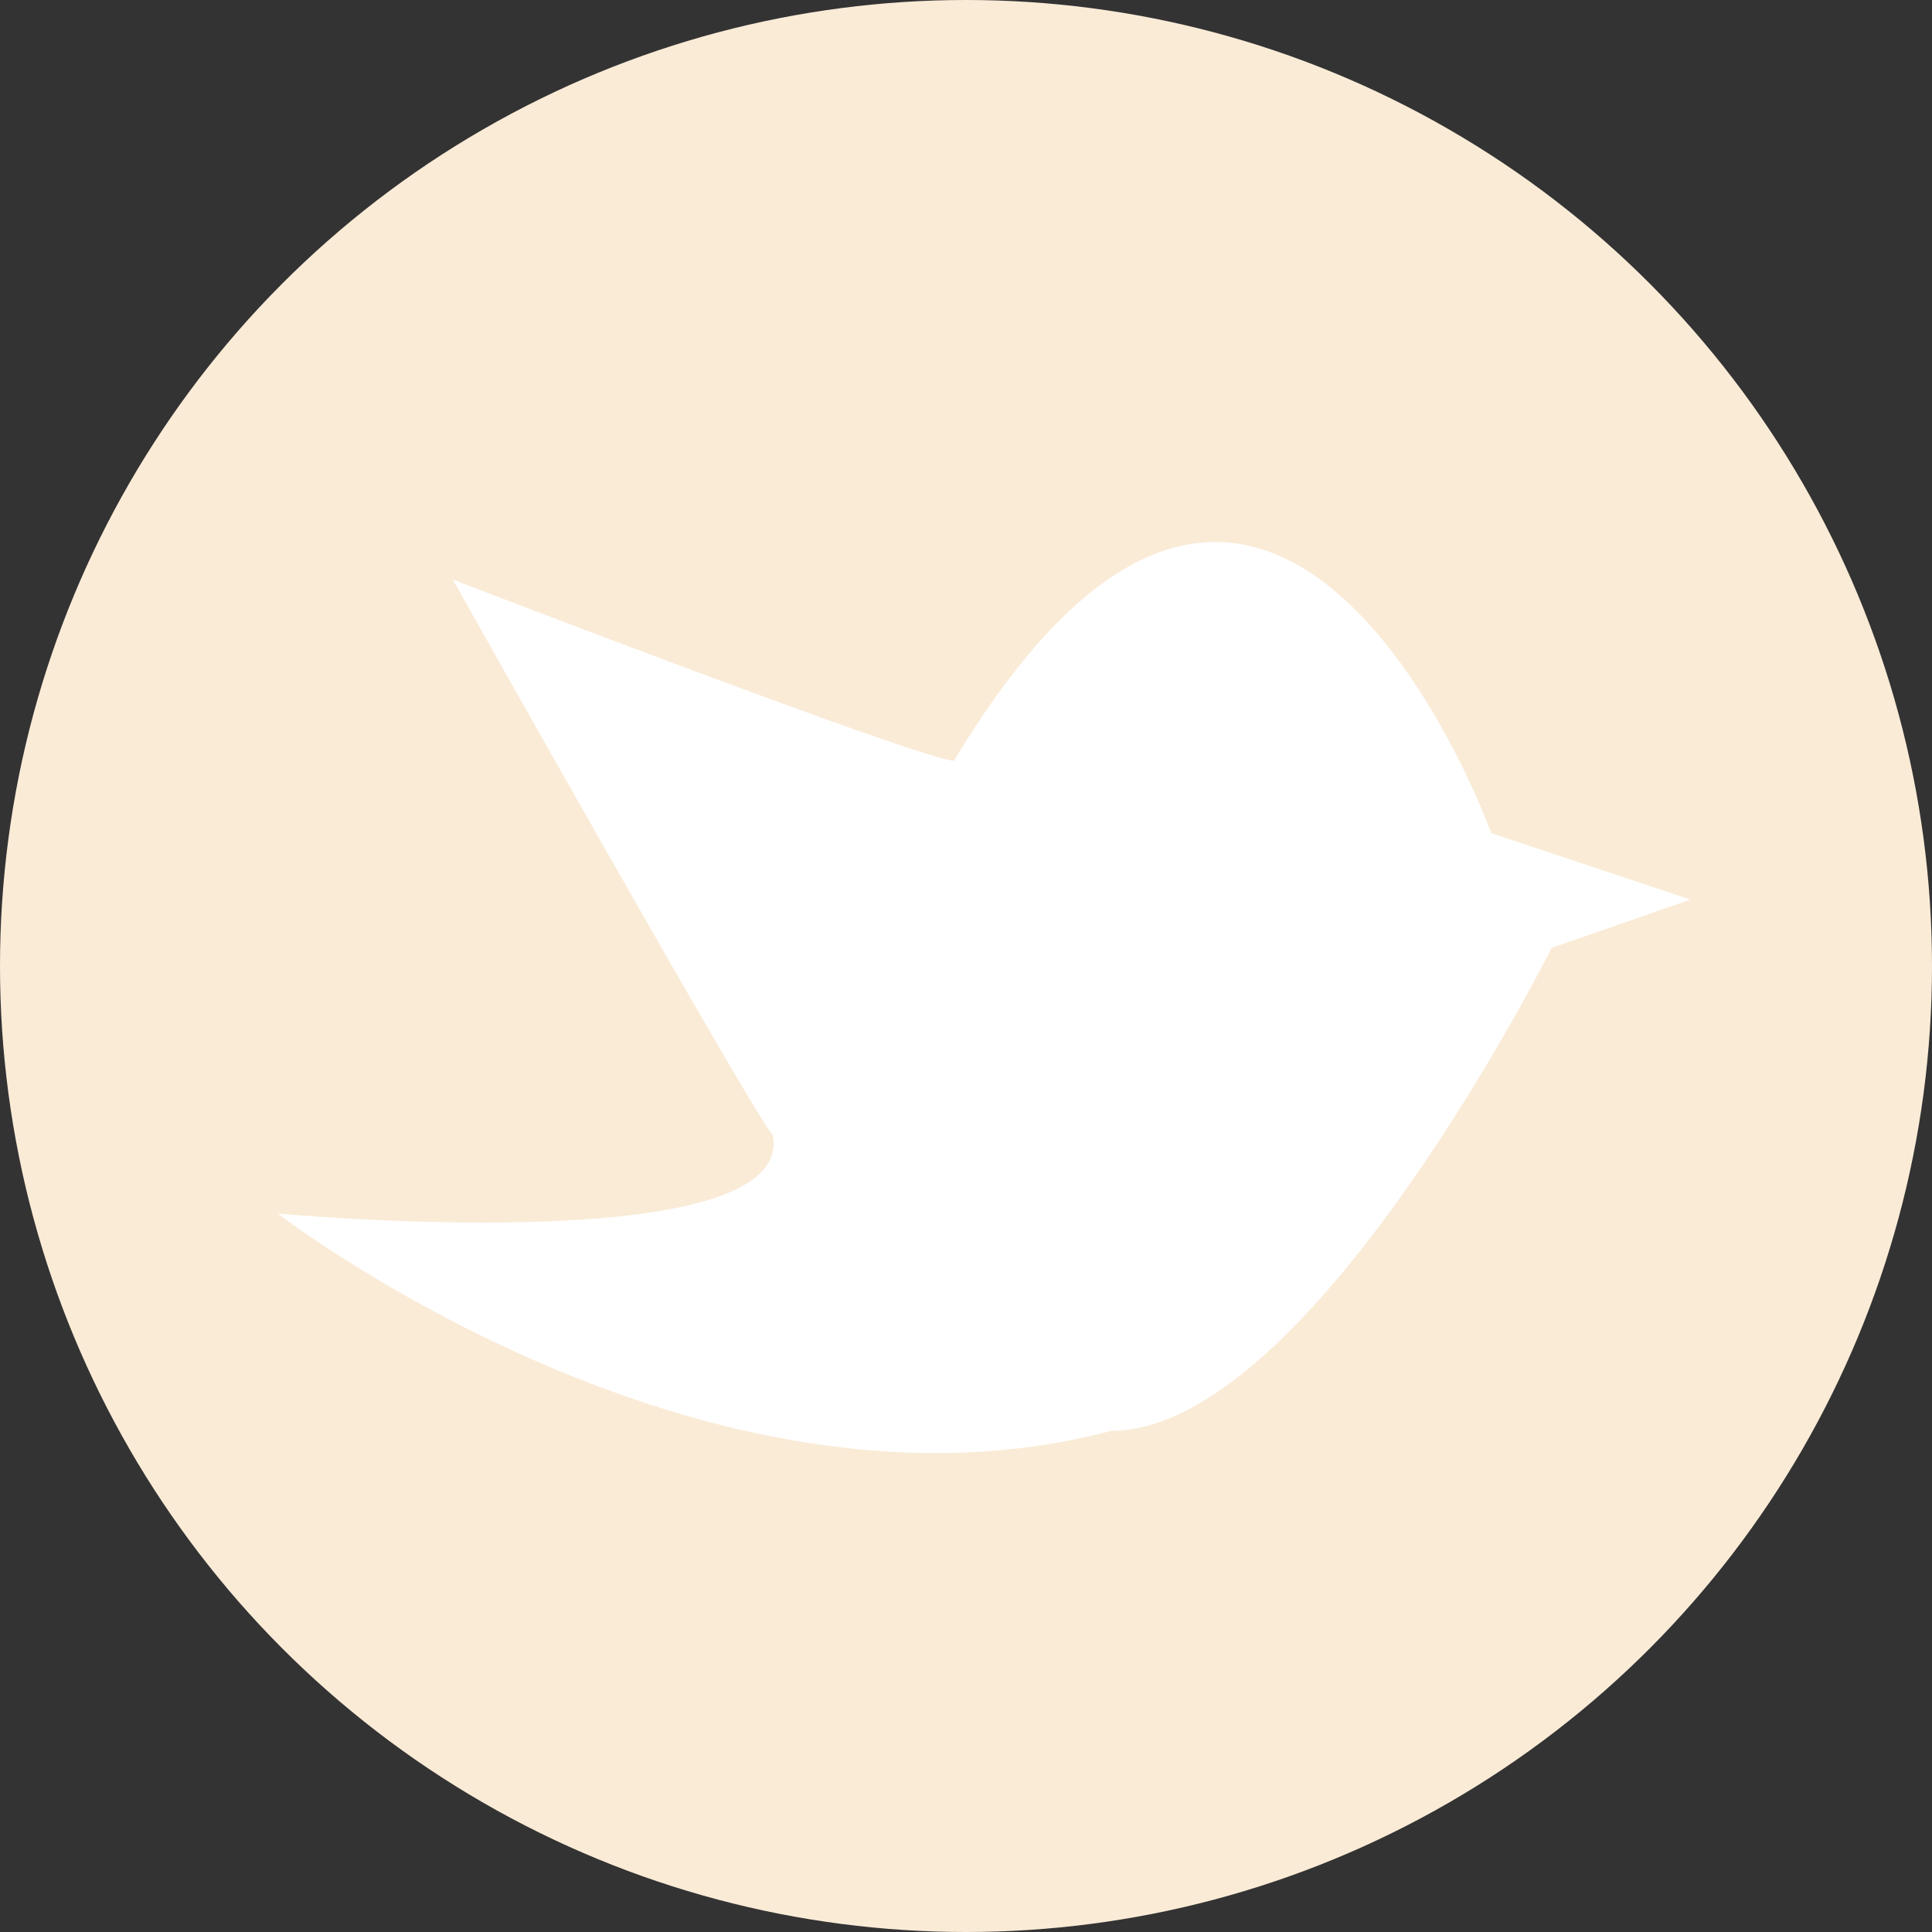 <svg xmlns="http://www.w3.org/2000/svg" width="32px" height="32px" viewBox="0 0 32 32" aria-labelledby="title">

	<rect x="0" y="0" width="32" height="32" fill="#333333" stroke="none"/>

	<circle fill="antiquewhite" cx="16" cy="16" r="16"/>
	<path fill="white" d="M24.7,13.8c0,0-3.6-10-8.9-1.2c-0.5,0-8.3-3-8.3-3s5,8.9,5.3,9.2c0.4,2.1-8.2,1.3-8.2,1.3s7,5.4,13.8,3.6 c3.3,0,7.3-8,7.3-8l2.3-0.8L24.7,13.8z"/>
</svg>